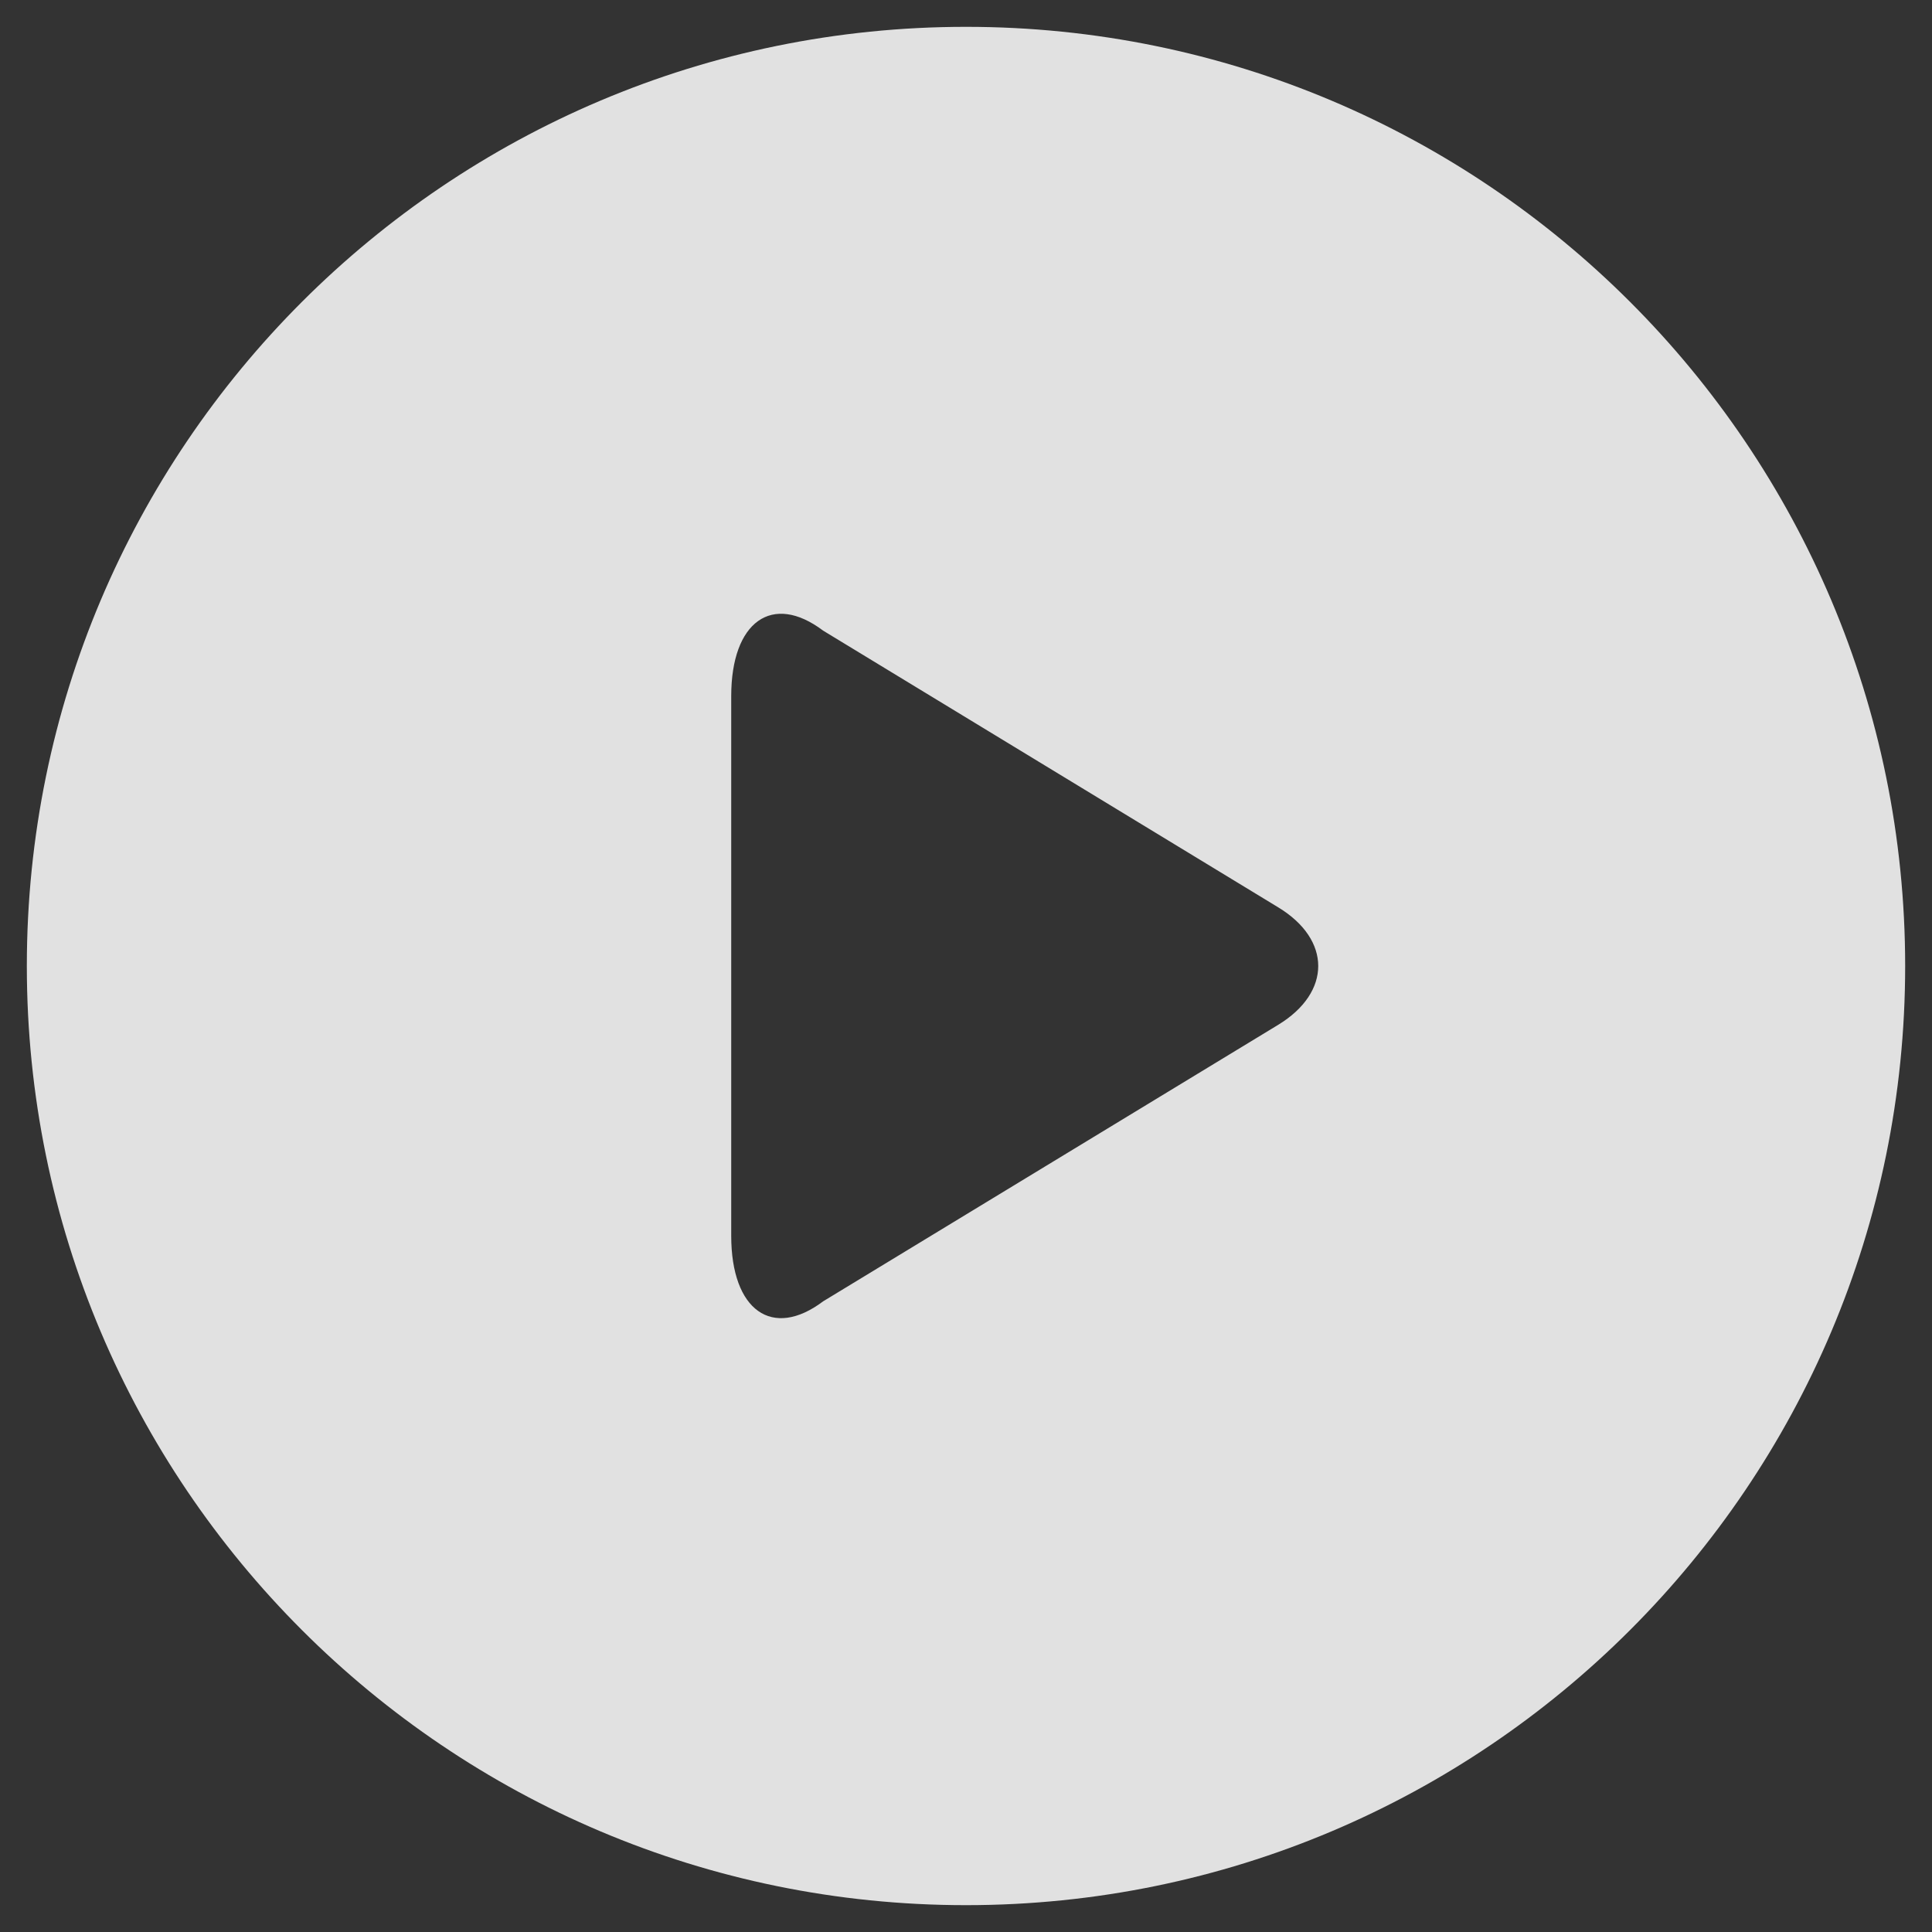 <svg xmlns="http://www.w3.org/2000/svg" width="27" height="27" viewBox="0 0 27 27"><rect x="0" y="0" width="27" height="27" fill="#333333" stroke="none"/><g><g opacity=".85"><path fill="#fff" d="M26.625 13.5c0 7.248-5.877 13.125-13.125 13.125S.375 20.748.375 13.5C.375 6.25 6.252.375 13.5.375S26.625 6.25 26.625 13.5zm-8.762-.82l-6.36-3.867c-.71-.536-1.284-.126-1.284.915v7.543c0 1.044.575 1.45 1.285.915l6.359-3.864c.746-.454.746-1.19 0-1.642z"/></g></g></svg>